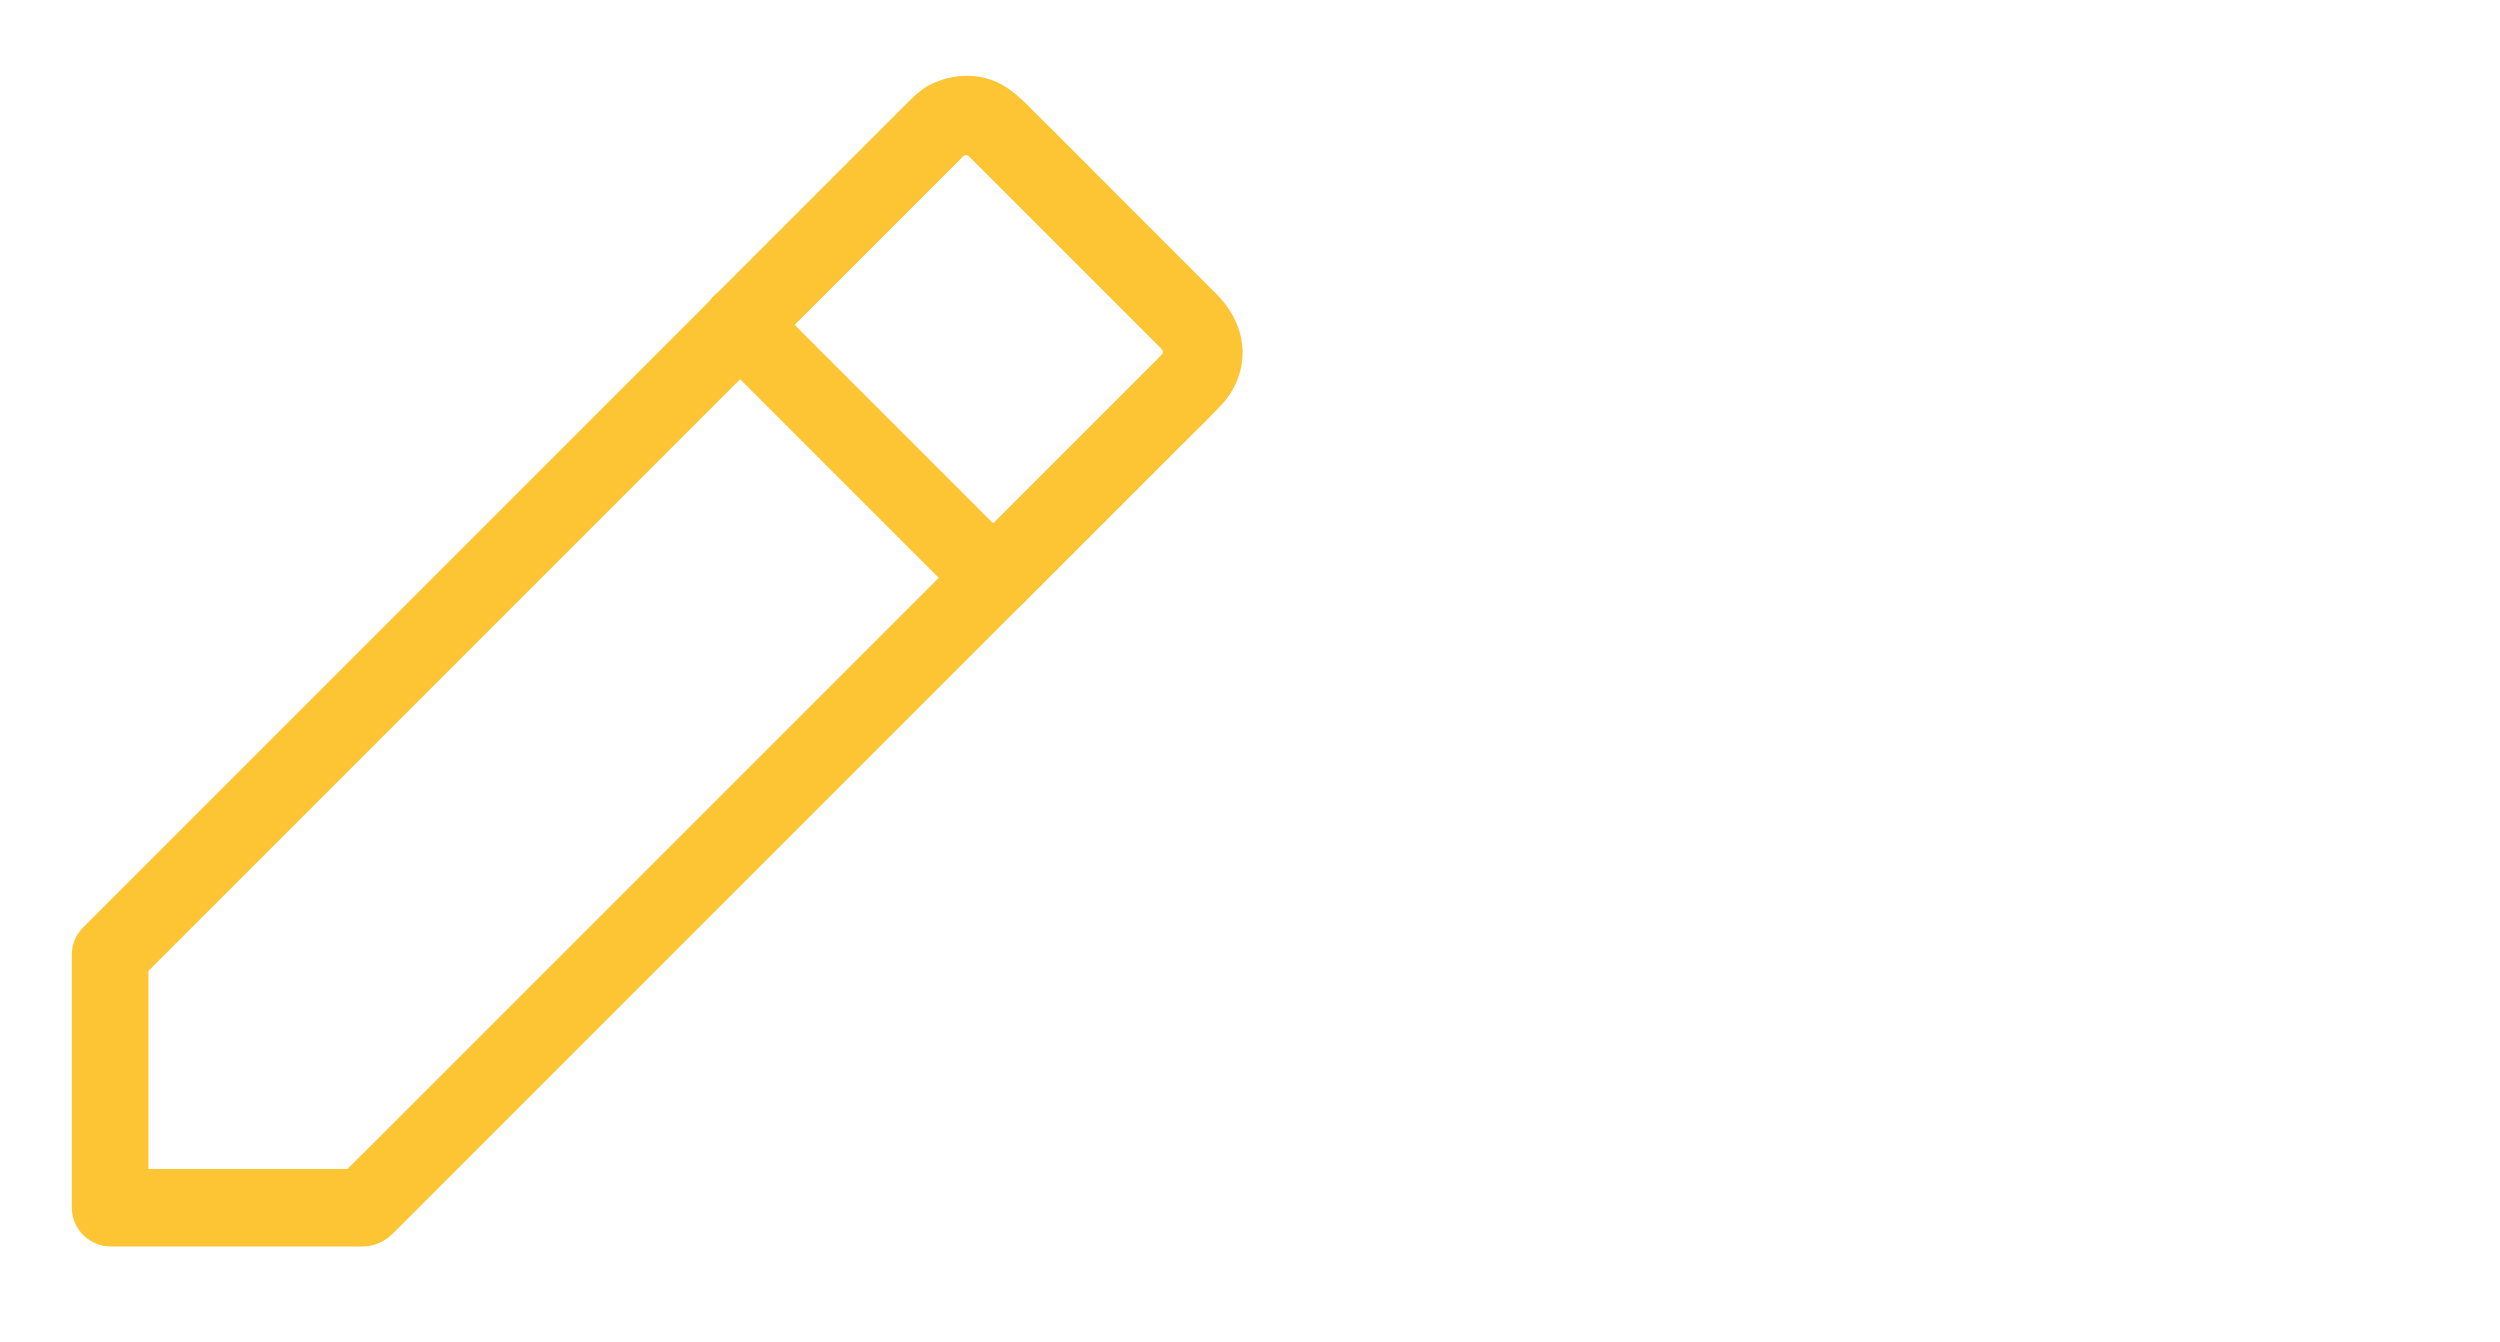 <?xml version="1.0" encoding="UTF-8" standalone="no"?>
<svg
   xmlns:dc="http://purl.org/dc/elements/1.1/"
   xmlns:cc="http://creativecommons.org/ns#"
   xmlns:rdf="http://www.w3.org/1999/02/22-rdf-syntax-ns#"
   xmlns:svg="http://www.w3.org/2000/svg"
   xmlns="http://www.w3.org/2000/svg"
   id="svg16"
   xml:space="preserve"
   viewBox="0 0 1948.7 1046.346"
   y="0px"
   x="0px"
   version="1.1"
   width="1948.7"
   height="1046.346"><defs
     id="defs20" /><g
     id="g14"
     transform="translate(-2.0689884e-6,3.608)"><g
       style="fill:#fdc534;fill-opacity:1"
       id="g6"><g
         style="fill:#fdc534;fill-opacity:1"
         id="g4"><path
           style="fill:#fdc534;fill-opacity:1"
           id="path2"
           d="m 56,740.4 c 0,22.3 0,44.6 0,66.9 0,35.4 0,70.8 0,106.1 0,8.2 0,16.4 0,24.6 0,16.2 13.7,30 30,30 39.4,0 78.8,0 118.2,0 22.4,0 44.8,0 67.2,0 4.1,0 8.1,0.1 12.2,0 8.9,-0.3 16.5,-4.1 22.6,-10.1 12.6,-12.4 25,-25 37.5,-37.5 26.1,-26.1 52.1,-52.1 78.2,-78.2 34.9,-34.9 69.8,-69.8 104.7,-104.7 39.1,-39.1 78.2,-78.2 117.3,-117.3 38.4,-38.4 76.8,-76.8 115.2,-115.2 32.9,-32.9 65.8,-65.8 98.7,-98.7 22.5,-22.5 45,-45 67.5,-67.5 14.8,-14.8 31.9,-28.8 38.8,-49.3 7.6,-22.4 -0.1,-47.8 -16.3,-64.2 -3.5,-3.5 -7,-7 -10.5,-10.5 -16.1,-16.1 -32.1,-32.1 -48.2,-48.2 -30,-30 -59.8,-60.1 -89.9,-89.9 -25.5,-25.3 -66,-25.5 -91.6,-0.2 -3.7,3.7 -7.4,7.4 -11.1,11.1 -19,19 -38,38 -57,57 -30.6,30.6 -61.2,61.2 -91.8,91.8 -37.4,37.4 -74.8,74.8 -112.2,112.2 -39.4,39.4 -78.7,78.7 -118.1,118.1 -36.4,36.4 -72.7,72.7 -109.1,109.1 -29,29 -58,58 -87,87 -16.6,16.6 -33.3,33.3 -49.9,49.9 -2.2,2.2 -4.4,4.4 -6.5,6.5 -11.1,11.1 -11.9,31.5 0,42.4 12,11 30.6,11.9 42.4,0 5.8,-5.8 11.6,-11.6 17.4,-17.4 15.8,-15.8 31.5,-31.5 47.3,-47.3 23.3,-23.3 46.6,-46.6 69.9,-69.9 28.4,-28.4 56.8,-56.8 85.2,-85.2 31,-31 62.1,-62.1 93.1,-93.1 31.3,-31.3 62.5,-62.5 93.8,-93.8 29.1,-29.1 58.1,-58.1 87.2,-87.2 24.4,-24.4 48.8,-48.8 73.3,-73.3 17.3,-17.3 34.7,-34.7 52,-52 7.8,-7.8 15.6,-15.7 23.5,-23.5 0.2,-0.2 0.4,-0.4 0.5,-0.5 0,0 0,0 0.1,-0.1 -4.7,4.5 3.6,-3.5 1.6,-1.5 2.5,-2.5 -5.7,3.9 -2.7,2.1 1.8,-1.1 3.6,-2.1 5.5,-3 -2.4,1 -4.8,2 -7.2,3 3,-1.2 6,-2 9.2,-2.5 -2.7,0.4 -5.3,0.7 -8,1.1 2.7,-0.3 5.4,-0.3 8.1,0 -2.7,-0.4 -5.3,-0.7 -8,-1.1 3.2,0.5 6.2,1.3 9.2,2.5 -2.4,-1 -4.8,-2 -7.2,-3 1.7,0.8 3.3,1.7 4.9,2.6 3.8,2 -2.6,-1.6 -2.6,-2.2 0,0.2 1.8,1.6 2.1,2 0.1,0.1 0.2,0.2 0.3,0.3 0.8,0.8 1.5,1.5 2.3,2.3 3.4,3.4 6.8,6.8 10.2,10.2 12.3,12.3 24.6,24.6 36.8,36.8 28,28 56,56 83.9,83.9 4.3,4.3 8.6,8.6 12.9,12.9 1,1 2,2 3,3 0.2,0.2 0.3,0.3 0.5,0.5 2.7,2.8 1.3,3.6 -1,-1.7 0.9,2.1 2.5,4 3.4,6.1 -1,-2.4 -2,-4.8 -3,-7.2 1.2,3 2,6 2.5,9.2 -0.4,-2.7 -0.7,-5.3 -1.1,-8 0.3,2.7 0.3,5.4 0,8.1 0.4,-2.7 0.7,-5.3 1.1,-8 -0.5,3.2 -1.3,6.2 -2.5,9.2 1,-2.4 2,-4.8 3,-7.2 -0.8,1.7 -1.7,3.3 -2.6,4.9 -2,3.8 1.6,-2.6 2.2,-2.6 -0.2,0 -1.6,1.8 -2,2.1 0,0 -0.1,0.1 -0.1,0.1 -0.2,0.2 -0.4,0.4 -0.6,0.6 -0.9,0.9 -1.9,1.9 -2.8,2.8 -4,4 -8,8 -11.9,11.9 -15.2,15.2 -30.5,30.5 -45.7,45.7 -22.9,22.9 -45.8,45.8 -68.7,68.7 -28.1,28.1 -56.3,56.3 -84.4,84.4 -31,31 -61.9,61.9 -92.9,92.9 -31.3,31.3 -62.7,62.7 -94,94 -29.3,29.3 -58.5,58.5 -87.8,87.8 -24.8,24.8 -49.5,49.5 -74.3,74.3 -17.8,17.8 -35.7,35.7 -53.5,53.5 -8.5,8.5 -17.1,16.8 -25.5,25.5 -0.4,0.4 -0.7,0.7 -1.1,1.1 7.1,-2.9 14.1,-5.9 21.2,-8.8 -22.3,0 -44.6,0 -66.9,0 -35.4,0 -70.8,0 -106.1,0 -8.2,0 -16.4,0 -24.6,0 10,10 20,20 30,30 0,-22.3 0,-44.6 0,-66.9 0,-35.4 0,-70.8 0,-106.1 0,-8.2 0,-16.4 0,-24.6 0,-15.7 -13.8,-30.7 -30,-30 -16,1.1 -29.7,13.6 -29.7,30.4 z" /></g></g><g
       style="fill:#fdc534;fill-opacity:1"
       id="g12"><g
         style="fill:#fdc534;fill-opacity:1"
         id="g10"><path
           style="fill:#fdc534;fill-opacity:1"
           id="path8"
           d="m 555.6,270.7 c 22.3,22.3 44.6,44.6 66.9,66.9 35.5,35.5 71,71 106.5,106.5 8.1,8.1 16.2,16.2 24.3,24.3 11.5,11.5 30.9,11.5 42.4,0 12.4,-12.4 24.7,-24.7 37.1,-37.1 23.7,-23.7 47.5,-47.5 71.2,-71.2 15.5,-15.5 31,-30.9 46.5,-46.5 5.8,-5.8 10.3,-12.4 13.5,-20 8.9,-21.1 4.4,-43.4 -9.6,-61 -3.6,-4.5 -8,-8.5 -12.1,-12.5 -20,-20 -40,-40 -60,-60 -22.5,-22.5 -45,-45 -67.5,-67.5 -6.1,-6.1 -12.1,-12.1 -18.2,-18.2 -2.6,-2.6 -5.3,-4.9 -8.3,-7.2 -18,-13.9 -41.2,-15 -61.5,-5.7 -9,4.1 -15.7,11.3 -22.5,18.1 -8.1,8.1 -16.2,16.2 -24.2,24.2 -23.6,23.6 -47.2,47.2 -70.9,70.9 -17,17 -34,34 -51,51 -0.9,0.9 -1.8,1.8 -2.6,2.6 -11.1,11.1 -11.9,31.5 0,42.4 12,11 30.6,11.9 42.4,0 18.2,-18.2 36.4,-36.4 54.6,-54.6 28.2,-28.2 56.5,-56.5 84.7,-84.7 4.3,-4.3 8.6,-8.6 12.9,-12.9 1,-1 2.1,-2.1 3.1,-3.1 0.2,-0.2 0.4,-0.4 0.6,-0.6 0.4,-0.4 2,-1.5 2.2,-2 -0.3,0.7 -6.4,4 -2.7,2.3 1.2,-0.6 2.4,-1.3 3.7,-1.9 -2.4,1 -4.8,2 -7.2,3 2.5,-1 5.1,-1.7 7.8,-2 -2.7,0.4 -5.3,0.7 -8,1.1 2.2,-0.2 4.4,-0.2 6.7,0 -2.7,-0.4 -5.3,-0.7 -8,-1.1 2.7,0.4 5.2,1 7.8,2 -2.4,-1 -4.8,-2 -7.2,-3 1.6,0.7 3.2,2.1 4.8,2.6 -4.6,-1.5 -5,-4.3 -2.8,-2.1 0,0 0.7,0.7 1,1 0.1,0.1 0.3,0.3 0.4,0.4 0.8,0.8 1.7,1.7 2.5,2.5 3.6,3.6 7.3,7.3 10.9,10.9 12.8,12.8 25.6,25.6 38.4,38.4 29.1,29.1 58.2,58.2 87.3,87.3 4.5,4.5 9.1,9.1 13.6,13.6 1.1,1.1 2.2,2.2 3.3,3.3 0.2,0.2 0.4,0.4 0.6,0.6 0.4,0.4 1.5,2 2,2.1 -0.7,-0.3 -4,-6.4 -2.3,-2.7 0.6,1.2 1.3,2.4 1.9,3.7 -1,-2.4 -2,-4.8 -3,-7.2 1,2.5 1.7,5.1 2,7.8 -0.4,-2.7 -0.7,-5.3 -1.1,-8 0.2,2.2 0.2,4.4 0,6.7 0.4,-2.7 0.7,-5.3 1.1,-8 -0.4,2.7 -1,5.2 -2,7.8 1,-2.4 2,-4.8 3,-7.2 -0.7,1.6 -2.1,3.2 -2.6,4.8 1.5,-4.6 4.3,-5 2.1,-2.8 0,0 -0.7,0.7 -1,1 -0.1,0.1 -0.3,0.2 -0.4,0.4 -0.8,0.8 -1.6,1.6 -2.4,2.4 -3.5,3.5 -6.9,6.9 -10.4,10.4 -12.3,12.3 -24.5,24.5 -36.8,36.8 -28.7,28.7 -57.4,57.4 -86.1,86.1 -6.6,6.6 -13.3,13.3 -19.9,19.9 14.1,0 28.3,0 42.4,0 -22.3,-22.3 -44.6,-44.6 -66.9,-66.9 -35.5,-35.5 -71,-71 -106.5,-106.5 -8.1,-8.1 -16.2,-16.2 -24.3,-24.3 -11.1,-11.1 -31.5,-11.9 -42.4,0 -10.7,12.3 -11.6,30.9 0.2,42.7 z" /></g></g></g></svg>
